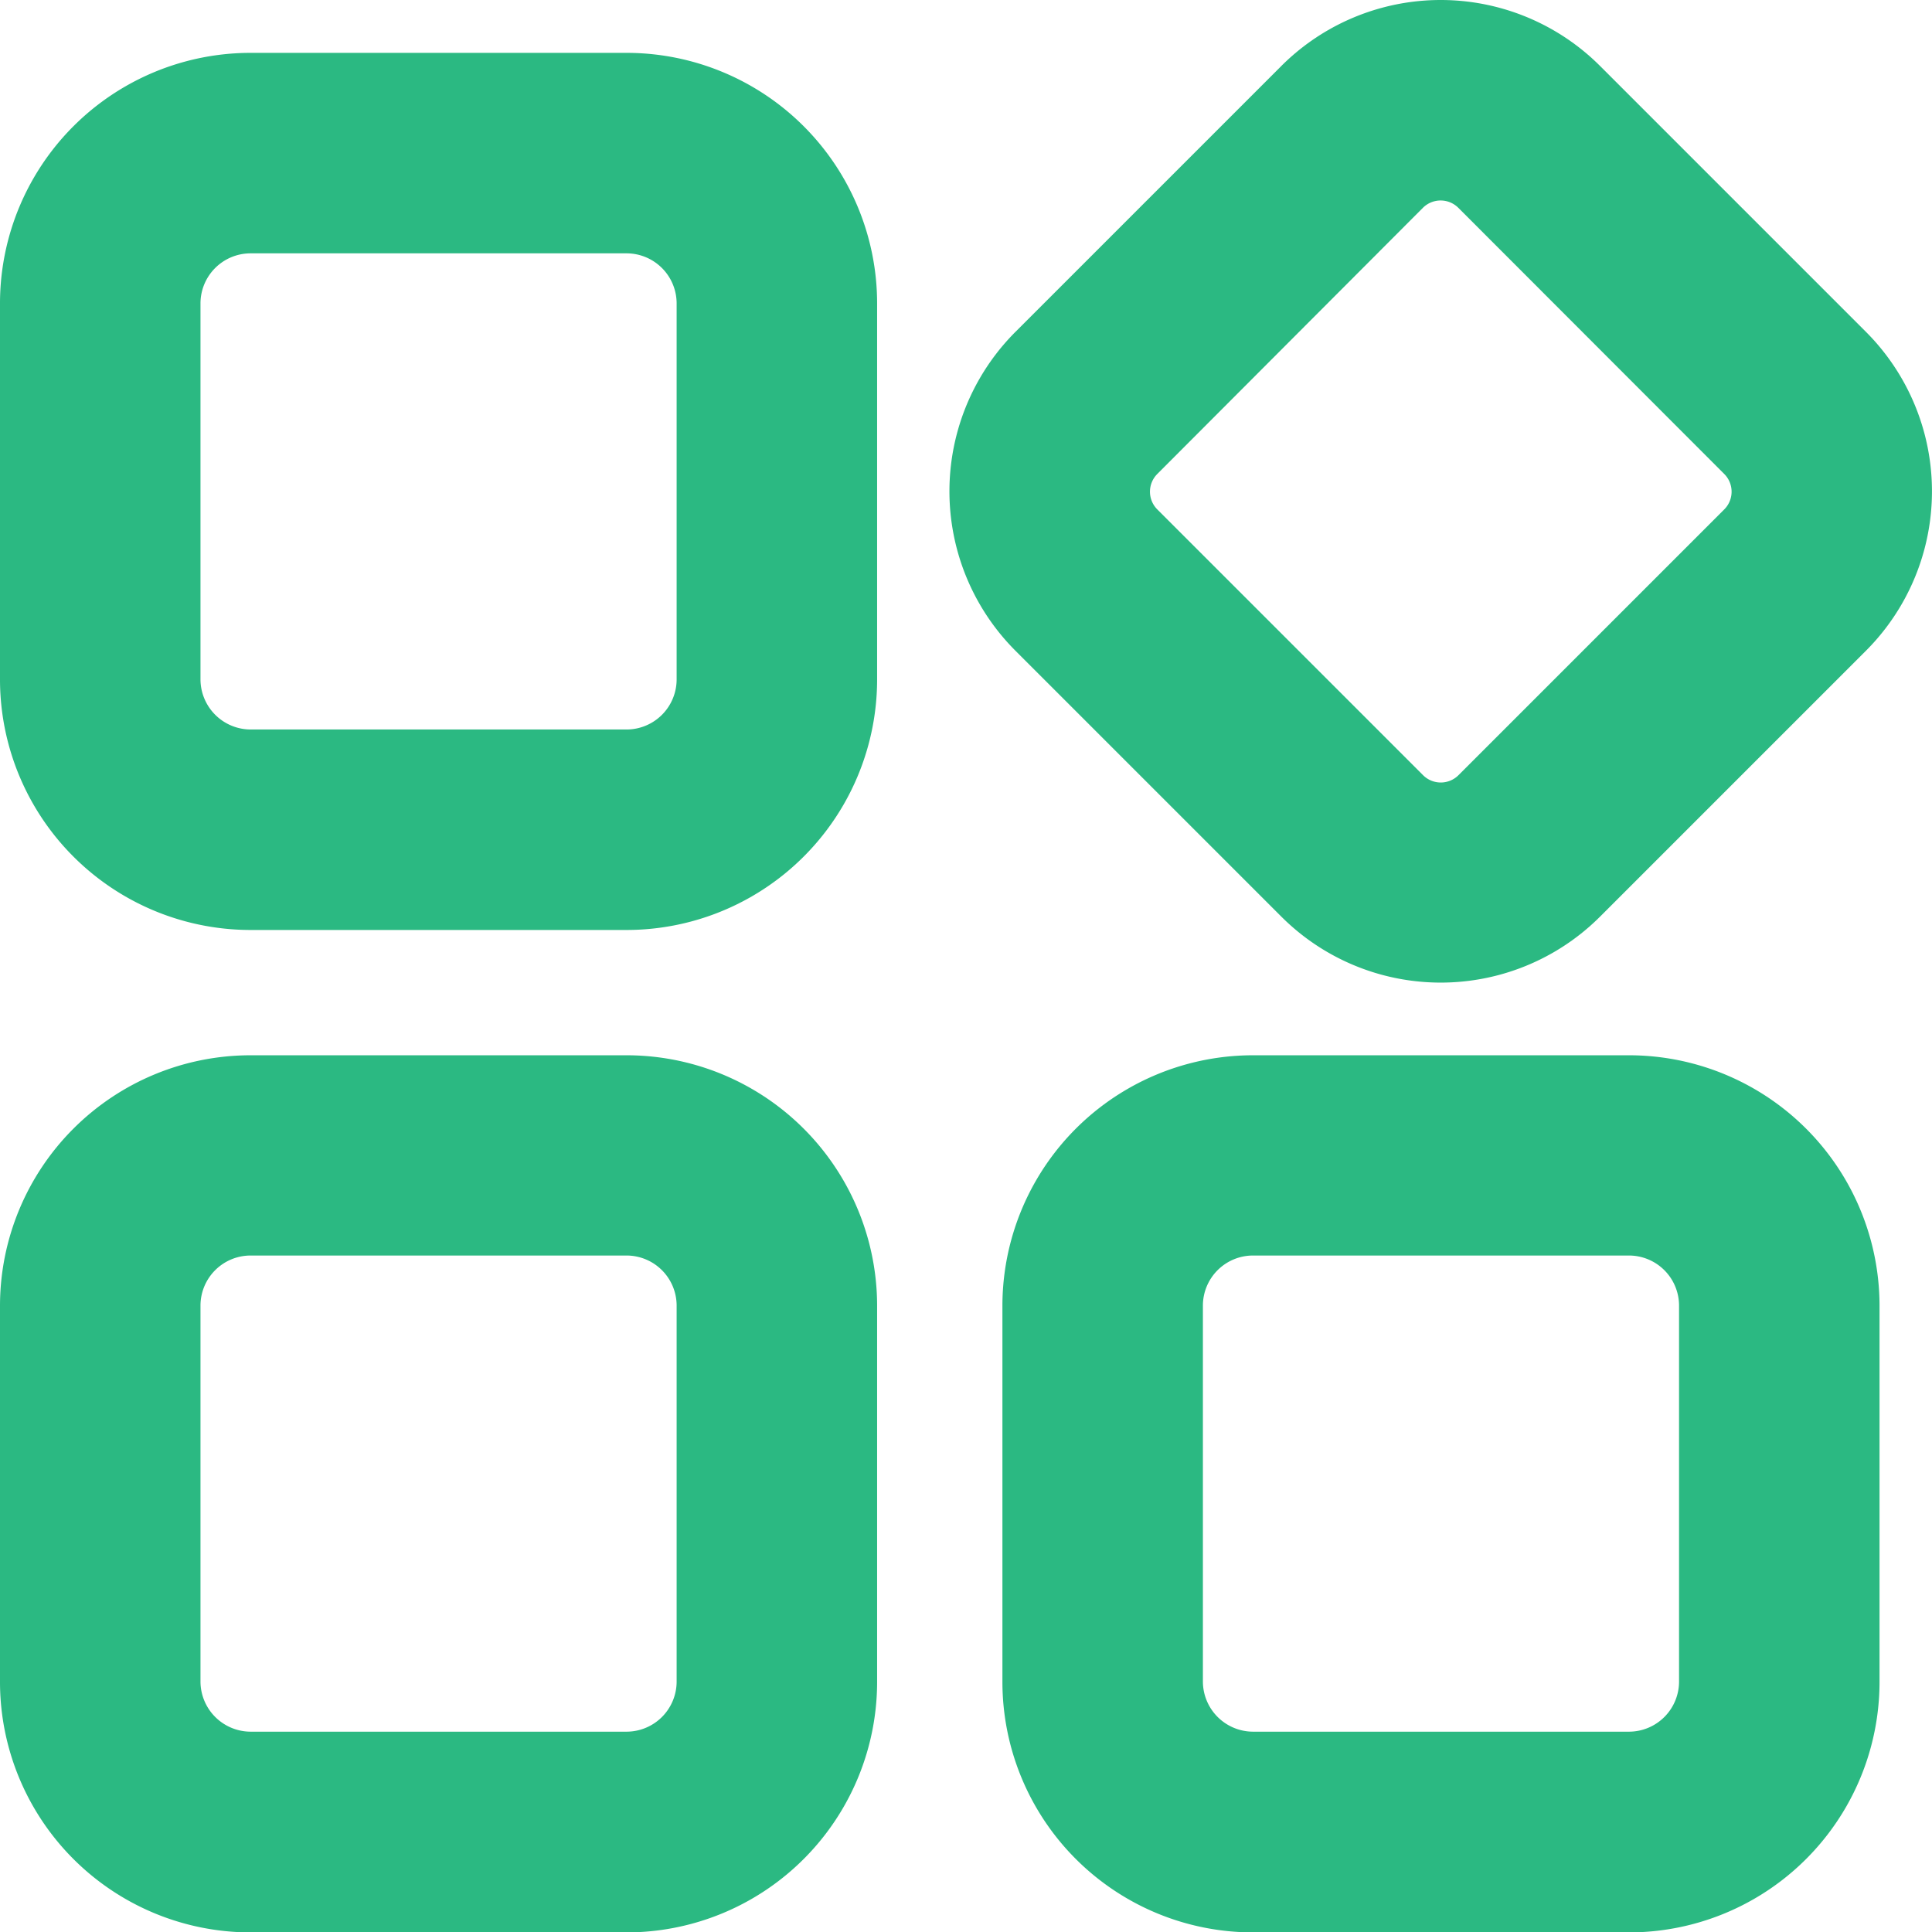 <svg xmlns="http://www.w3.org/2000/svg" width="24.67" height="24.67" viewBox="0 0 24.67 24.67">
  <g id="Job-1" transform="translate(-32 -5.029)">
    <path id="rate_8076" data-name="rate 8076" d="M40,44.8A3.2,3.2,0,0,1,43.2,48v4.8A3.2,3.2,0,0,1,40,56H35.2A3.2,3.2,0,0,1,32,52.8V48a3.2,3.2,0,0,1,3.2-3.2Zm12.8,0A3.2,3.2,0,0,1,56,48v4.8A3.2,3.2,0,0,1,52.8,56H48a3.2,3.2,0,0,1-3.2-3.2V48A3.2,3.2,0,0,1,48,44.8ZM40,47.357H35.2a.64.64,0,0,0-.64.64v4.8a.642.642,0,0,0,.64.64H40a.64.64,0,0,0,.64-.64V48A.64.64,0,0,0,40,47.357Zm12.8,0H48a.64.64,0,0,0-.64.64v4.8a.642.642,0,0,0,.64.64h4.8a.64.64,0,0,0,.64-.64V48A.64.64,0,0,0,52.8,47.357ZM40,32a3.2,3.2,0,0,1,3.2,3.2V40A3.2,3.2,0,0,1,40,43.2H35.2A3.2,3.2,0,0,1,32,40V35.2A3.2,3.2,0,0,1,35.2,32Zm0,2.56H35.2a.64.64,0,0,0-.64.64V40a.642.642,0,0,0,.64.64H40a.64.64,0,0,0,.64-.64V35.2A.64.64,0,0,0,40,34.56Z" transform="translate(0 -26.296)" fill="#2bb982"/>
    <path id="rate_8077" data-name="rate 8077" d="M525.339,5.873l3.393,3.393a2.88,2.88,0,0,1,0,4.073l-3.393,3.393a2.879,2.879,0,0,1-4.073,0l-3.393-3.393a2.88,2.88,0,0,1,0-4.073l3.393-3.393A2.879,2.879,0,0,1,525.339,5.873Zm-1.812,1.809a.32.32,0,0,0-.451,0l-3.393,3.4a.32.32,0,0,0,0,.451l3.395,3.395a.32.32,0,0,0,.451,0l3.395-3.395a.32.32,0,0,0,0-.451Z" transform="translate(-472.906)" fill="#2bb982"/>
  </g>
</svg>

